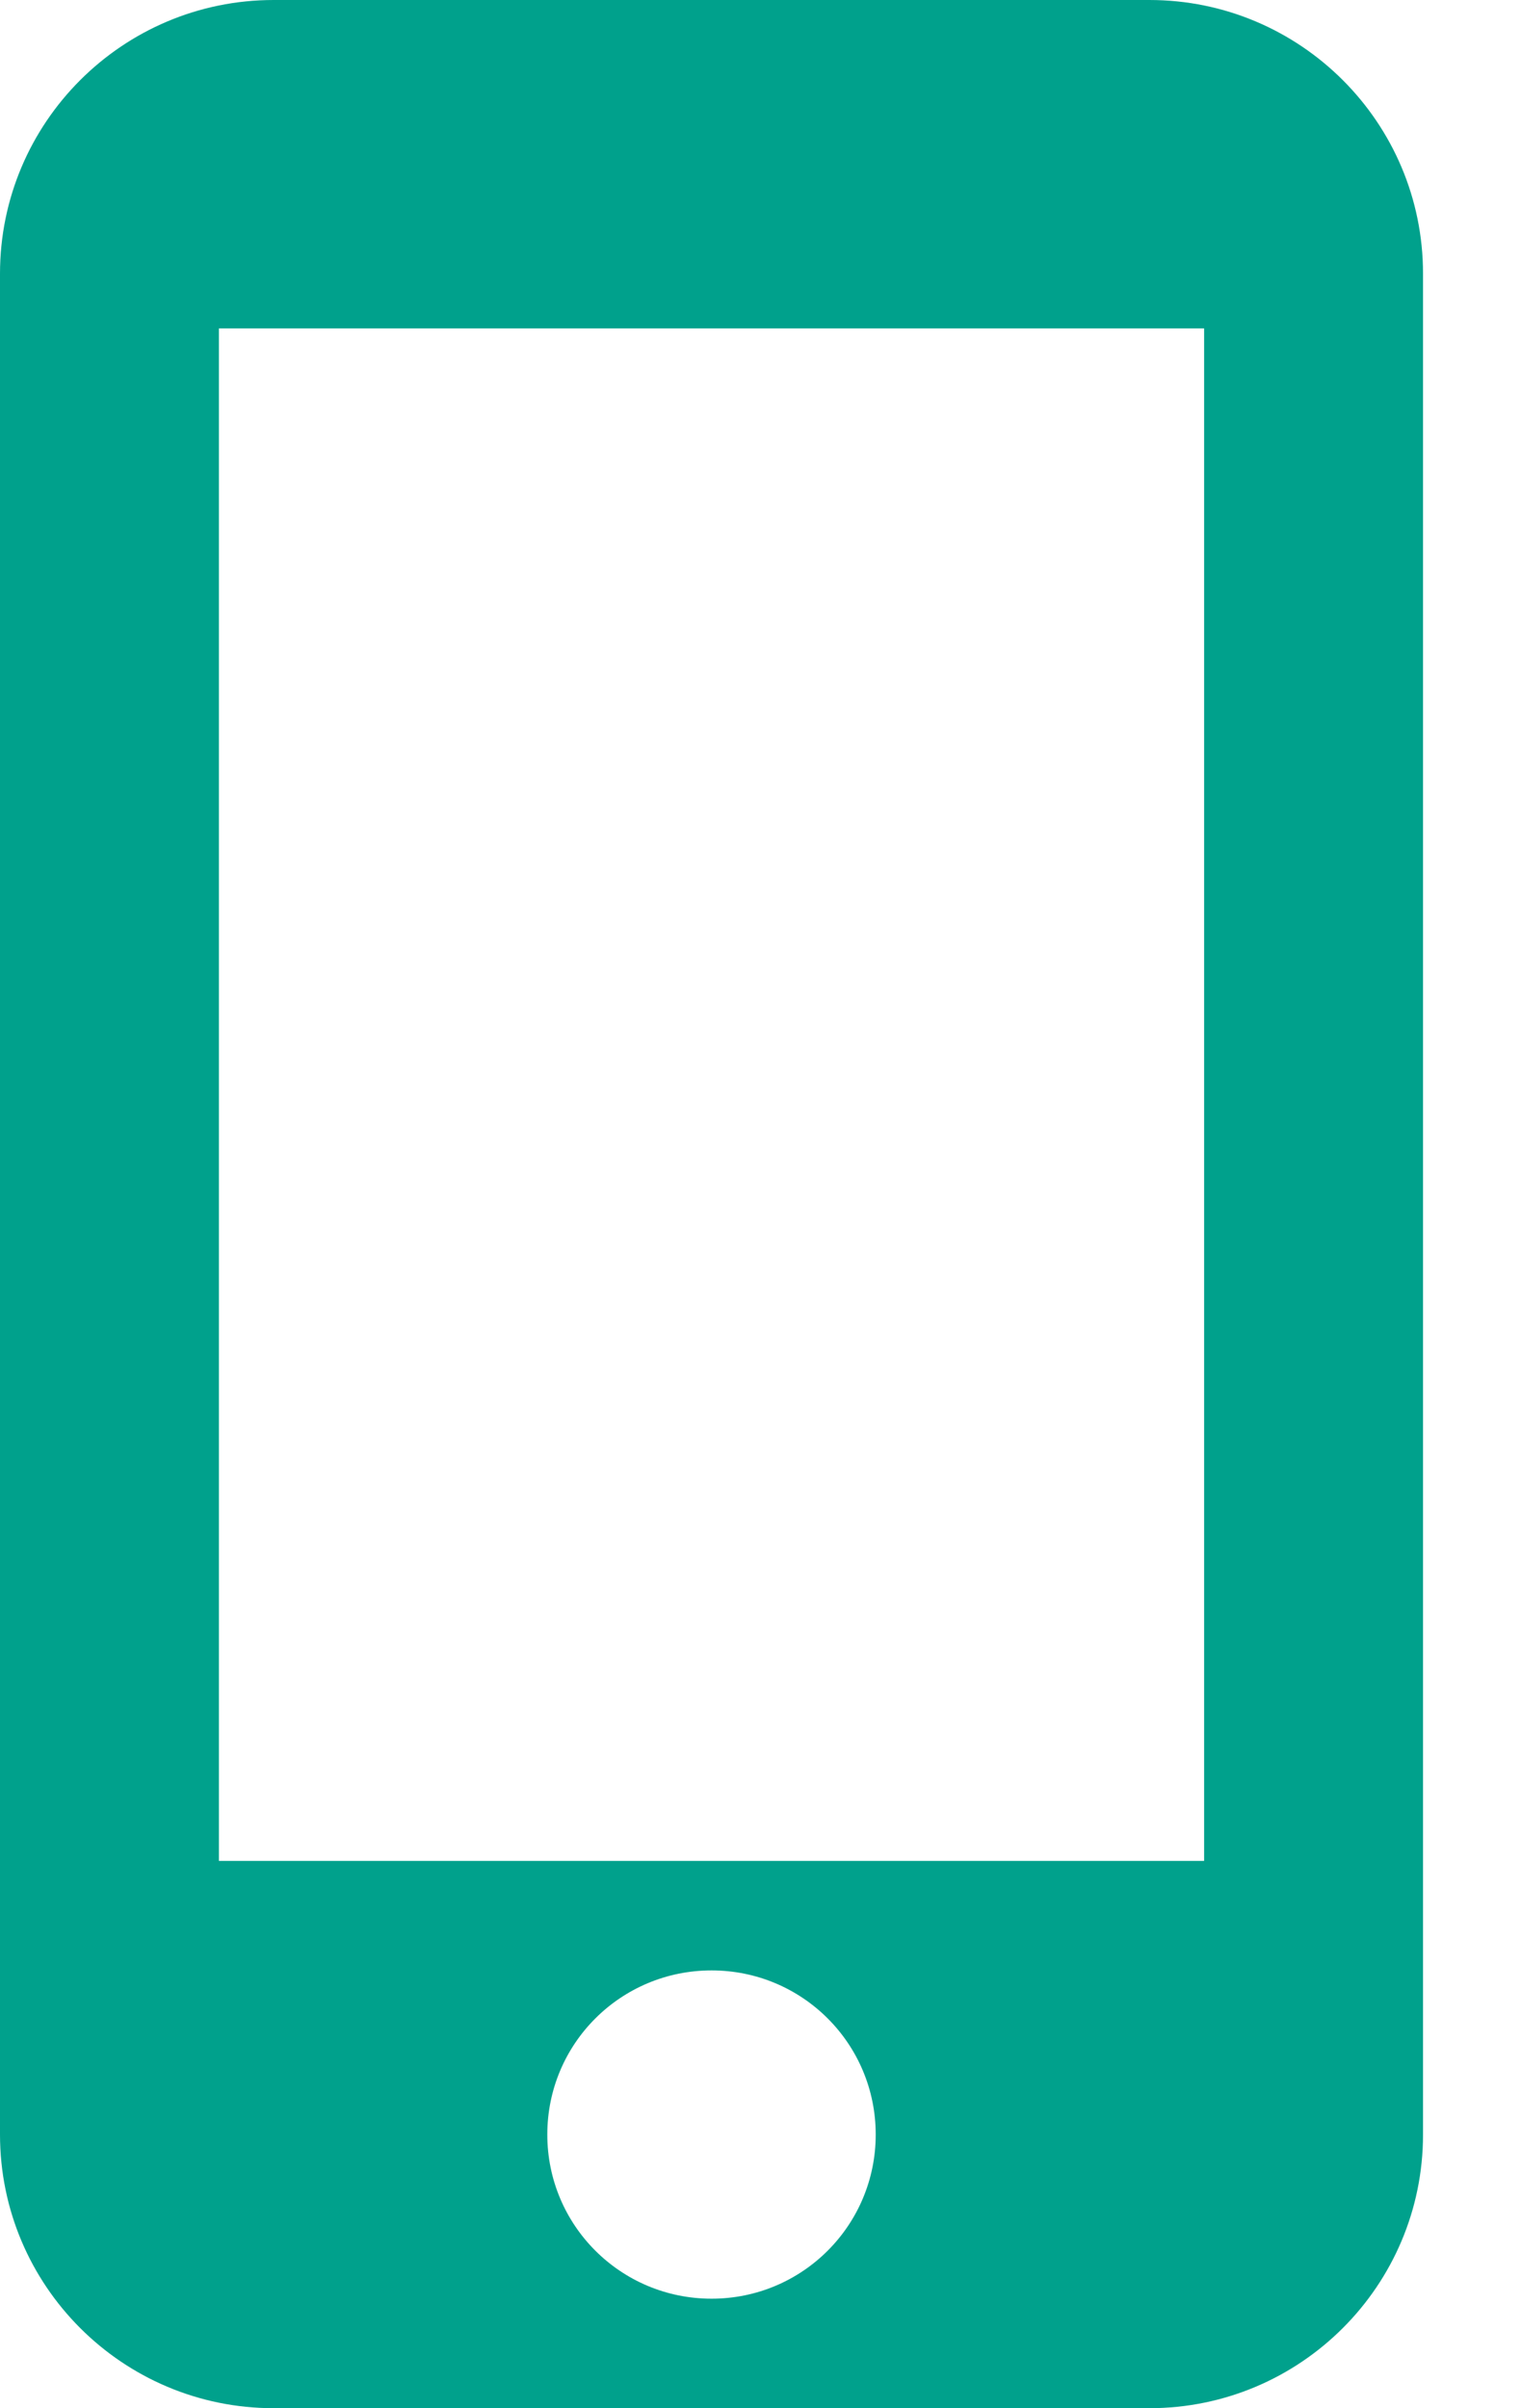 <svg width="12" height="19" viewBox="0 0 12 19" fill="none" xmlns="http://www.w3.org/2000/svg">
<path d="M9.068 0H2.159C0.967 0 0 0.967 0 2.159V16.841C0 18.033 0.967 19 2.159 19H9.068C10.26 19 11.227 18.033 11.227 16.841V2.159C11.227 0.967 10.26 0 9.068 0ZM5.614 18.136C4.897 18.136 4.318 17.558 4.318 16.841C4.318 16.124 4.897 15.546 5.614 15.546C6.33 15.546 6.909 16.124 6.909 16.841C6.909 17.558 6.33 18.136 5.614 18.136ZM9.5 14.682H1.727V2.591H9.5V14.682Z" fill="#00A18C"/>
</svg>
